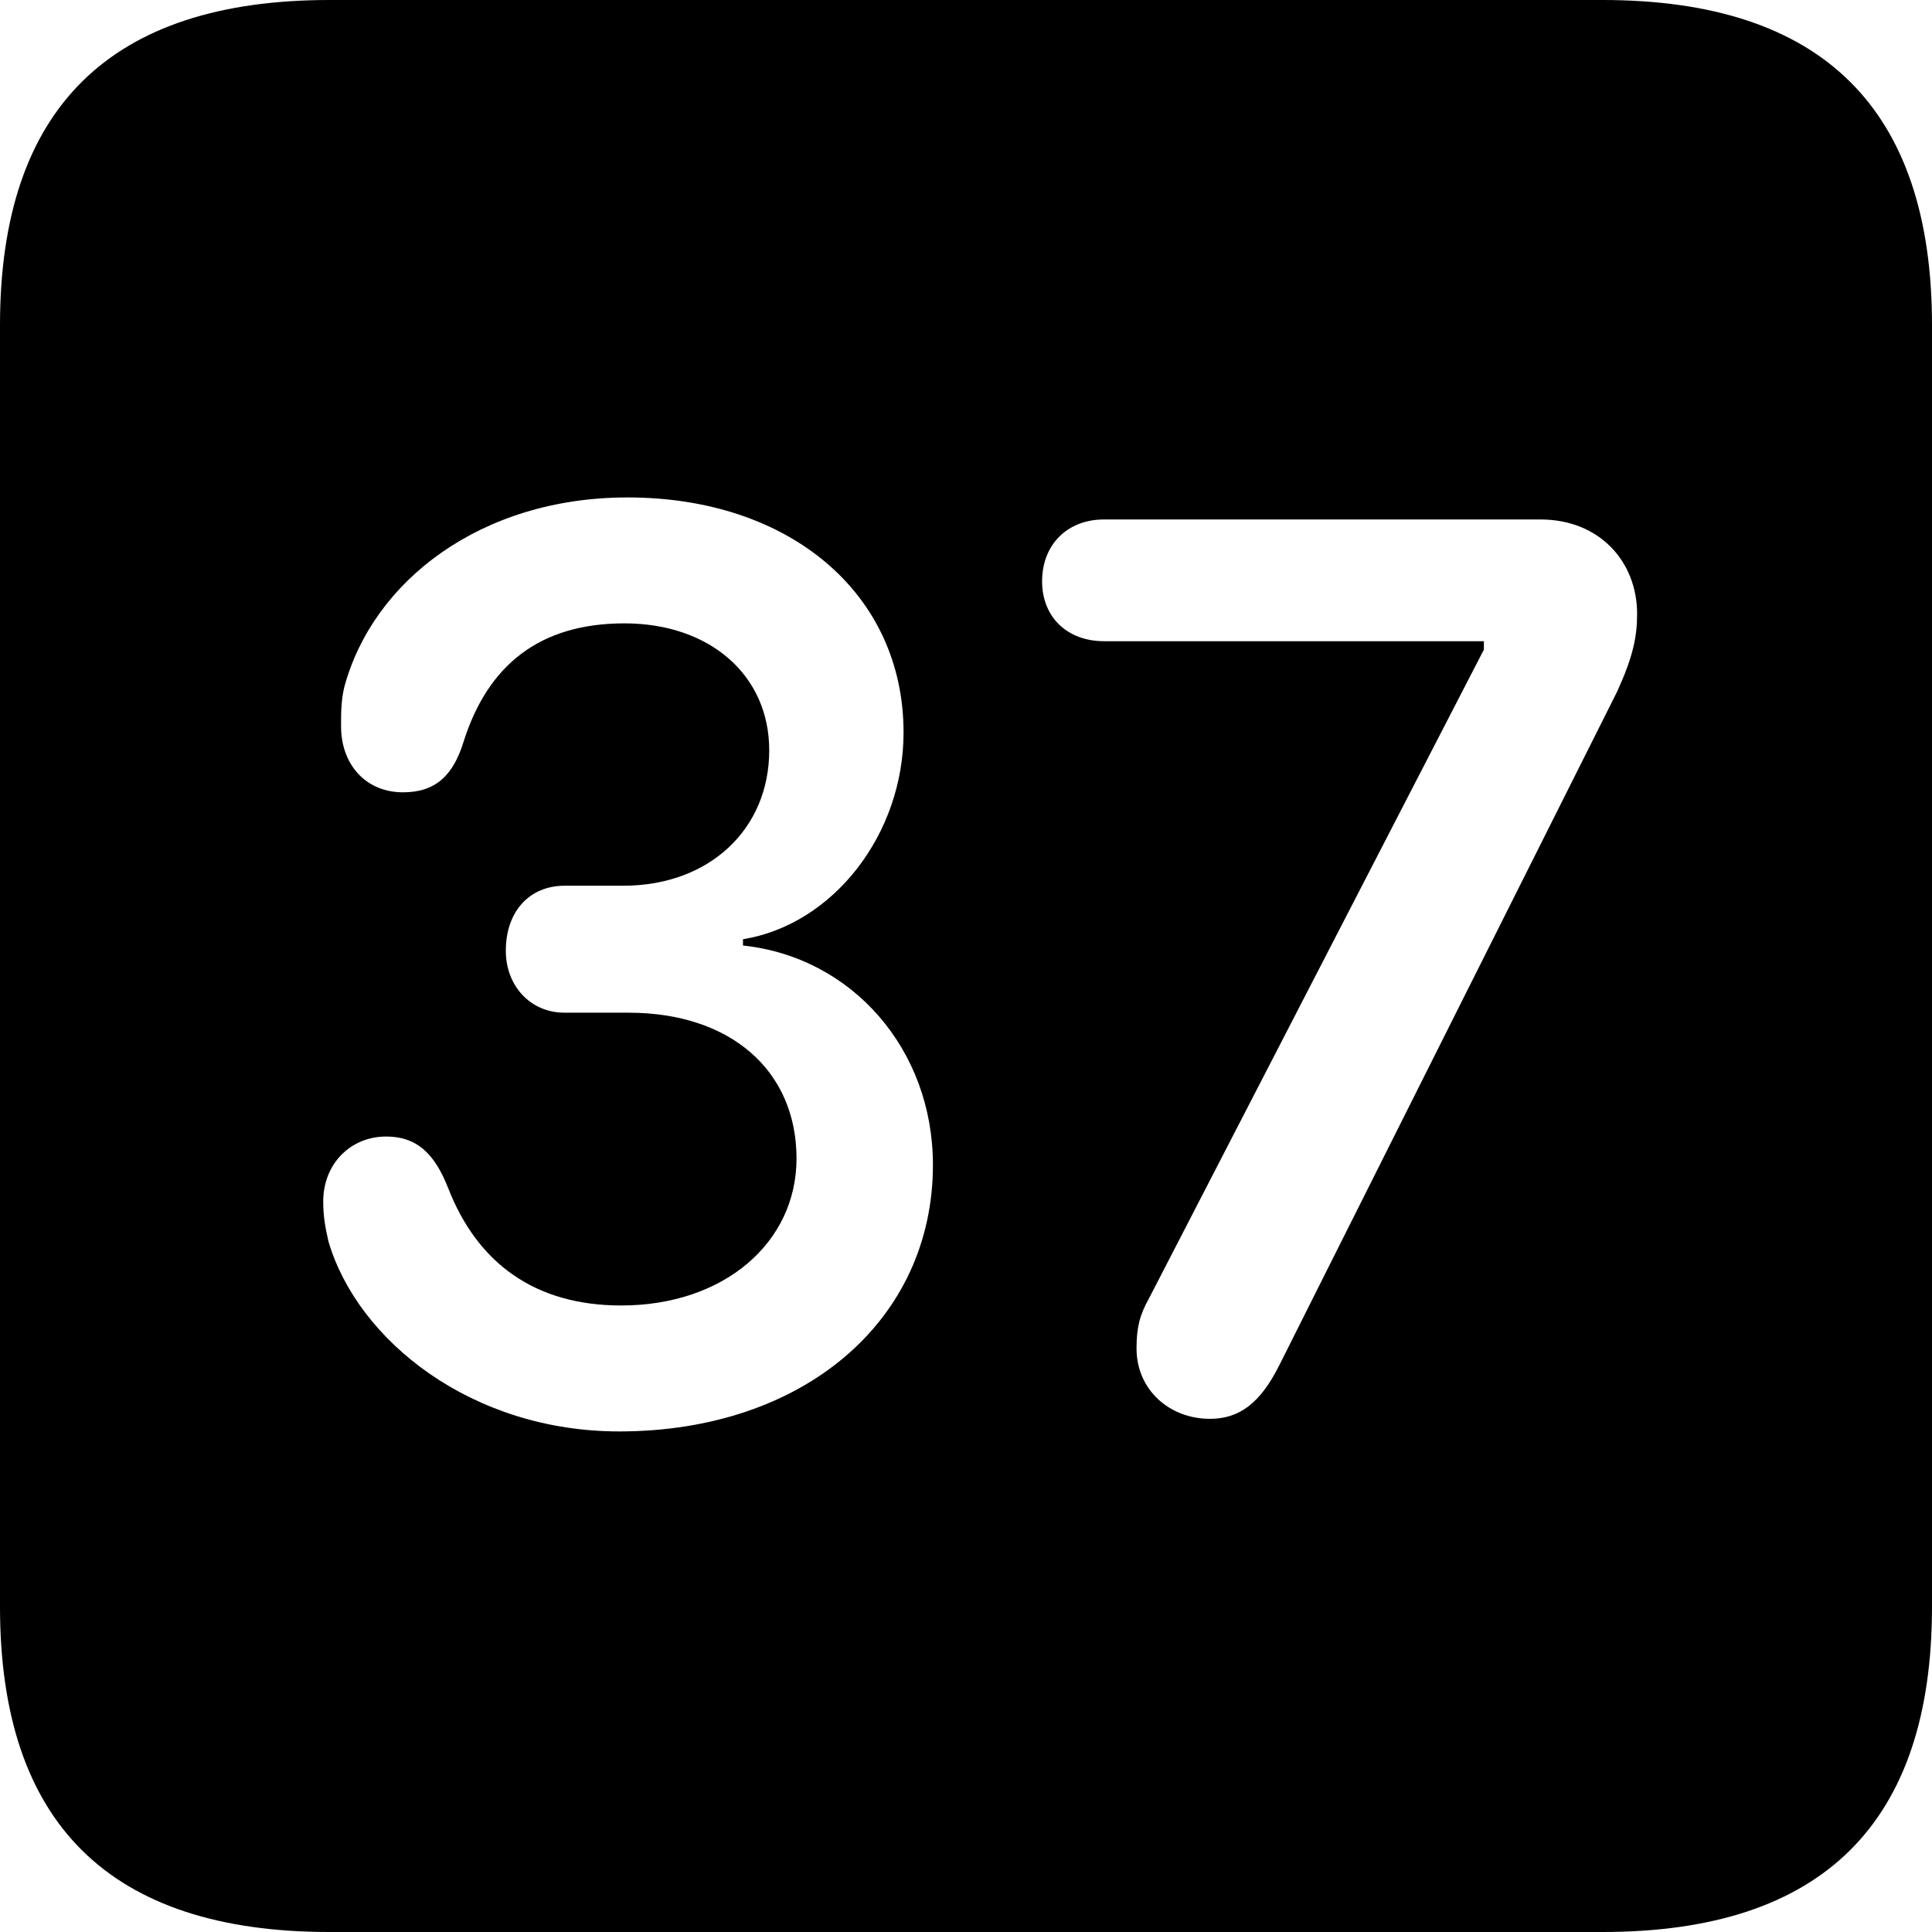 <?xml version="1.0" encoding="UTF-8" standalone="no"?>
<svg xmlns="http://www.w3.org/2000/svg"
     width="898.926" height="898.926"
     viewBox="0 0 898.926 898.926"
     fill="currentColor">
  <path d="M153.318 898.929H745.608C848.148 898.929 898.928 848.149 898.928 747.559V151.369C898.928 50.779 848.148 -0.001 745.608 -0.001H153.318C51.268 -0.001 -0.002 50.289 -0.002 151.369V747.559C-0.002 848.63 51.268 898.929 153.318 898.929ZM288.088 666.019C219.728 666.019 166.508 624.019 152.828 577.639C151.368 571.289 150.388 565.919 150.388 559.08C150.388 541.5 163.088 528.809 179.688 528.809C193.848 528.809 202.148 536.62 208.498 552.73C222.168 587.889 249.028 607.419 289.058 607.419C336.918 607.419 370.608 578.13 370.608 539.059C370.608 498.05 339.848 471.19 292.478 471.19H262.698C246.578 471.19 235.348 458.5 235.348 442.38C235.348 423.829 246.578 412.11 262.698 412.11H290.038C330.078 412.11 357.908 385.74 357.908 349.12C357.908 313.969 330.078 290.039 290.528 290.039C250.978 290.039 227.048 309.57 215.818 344.729C210.938 360.839 202.638 368.649 187.498 368.649C170.408 368.649 158.688 355.959 158.688 337.889C158.688 331.539 158.688 326.17 160.158 319.82C173.338 270.51 223.628 231.45 291.988 231.45C367.678 231.45 420.408 276.37 420.408 340.82C420.408 388.18 387.698 430.18 345.698 437.01V439.94C396.488 445.31 434.078 488.279 434.078 541.99C434.078 614.26 374.028 666.019 288.088 666.019ZM562.988 660.159C543.948 660.159 528.808 646.48 528.808 627.439C528.808 617.679 530.278 611.819 534.668 604L690.428 302.25V298.339H513.668C496.578 298.339 484.868 287.11 484.868 270.51C484.868 253.419 496.578 241.7 513.668 241.7H716.798C744.138 241.7 761.718 261.229 761.718 285.639C761.718 296.389 759.768 305.659 752.438 321.779L595.218 635.25C586.428 652.83 576.658 660.159 562.988 660.159Z"/>
</svg>